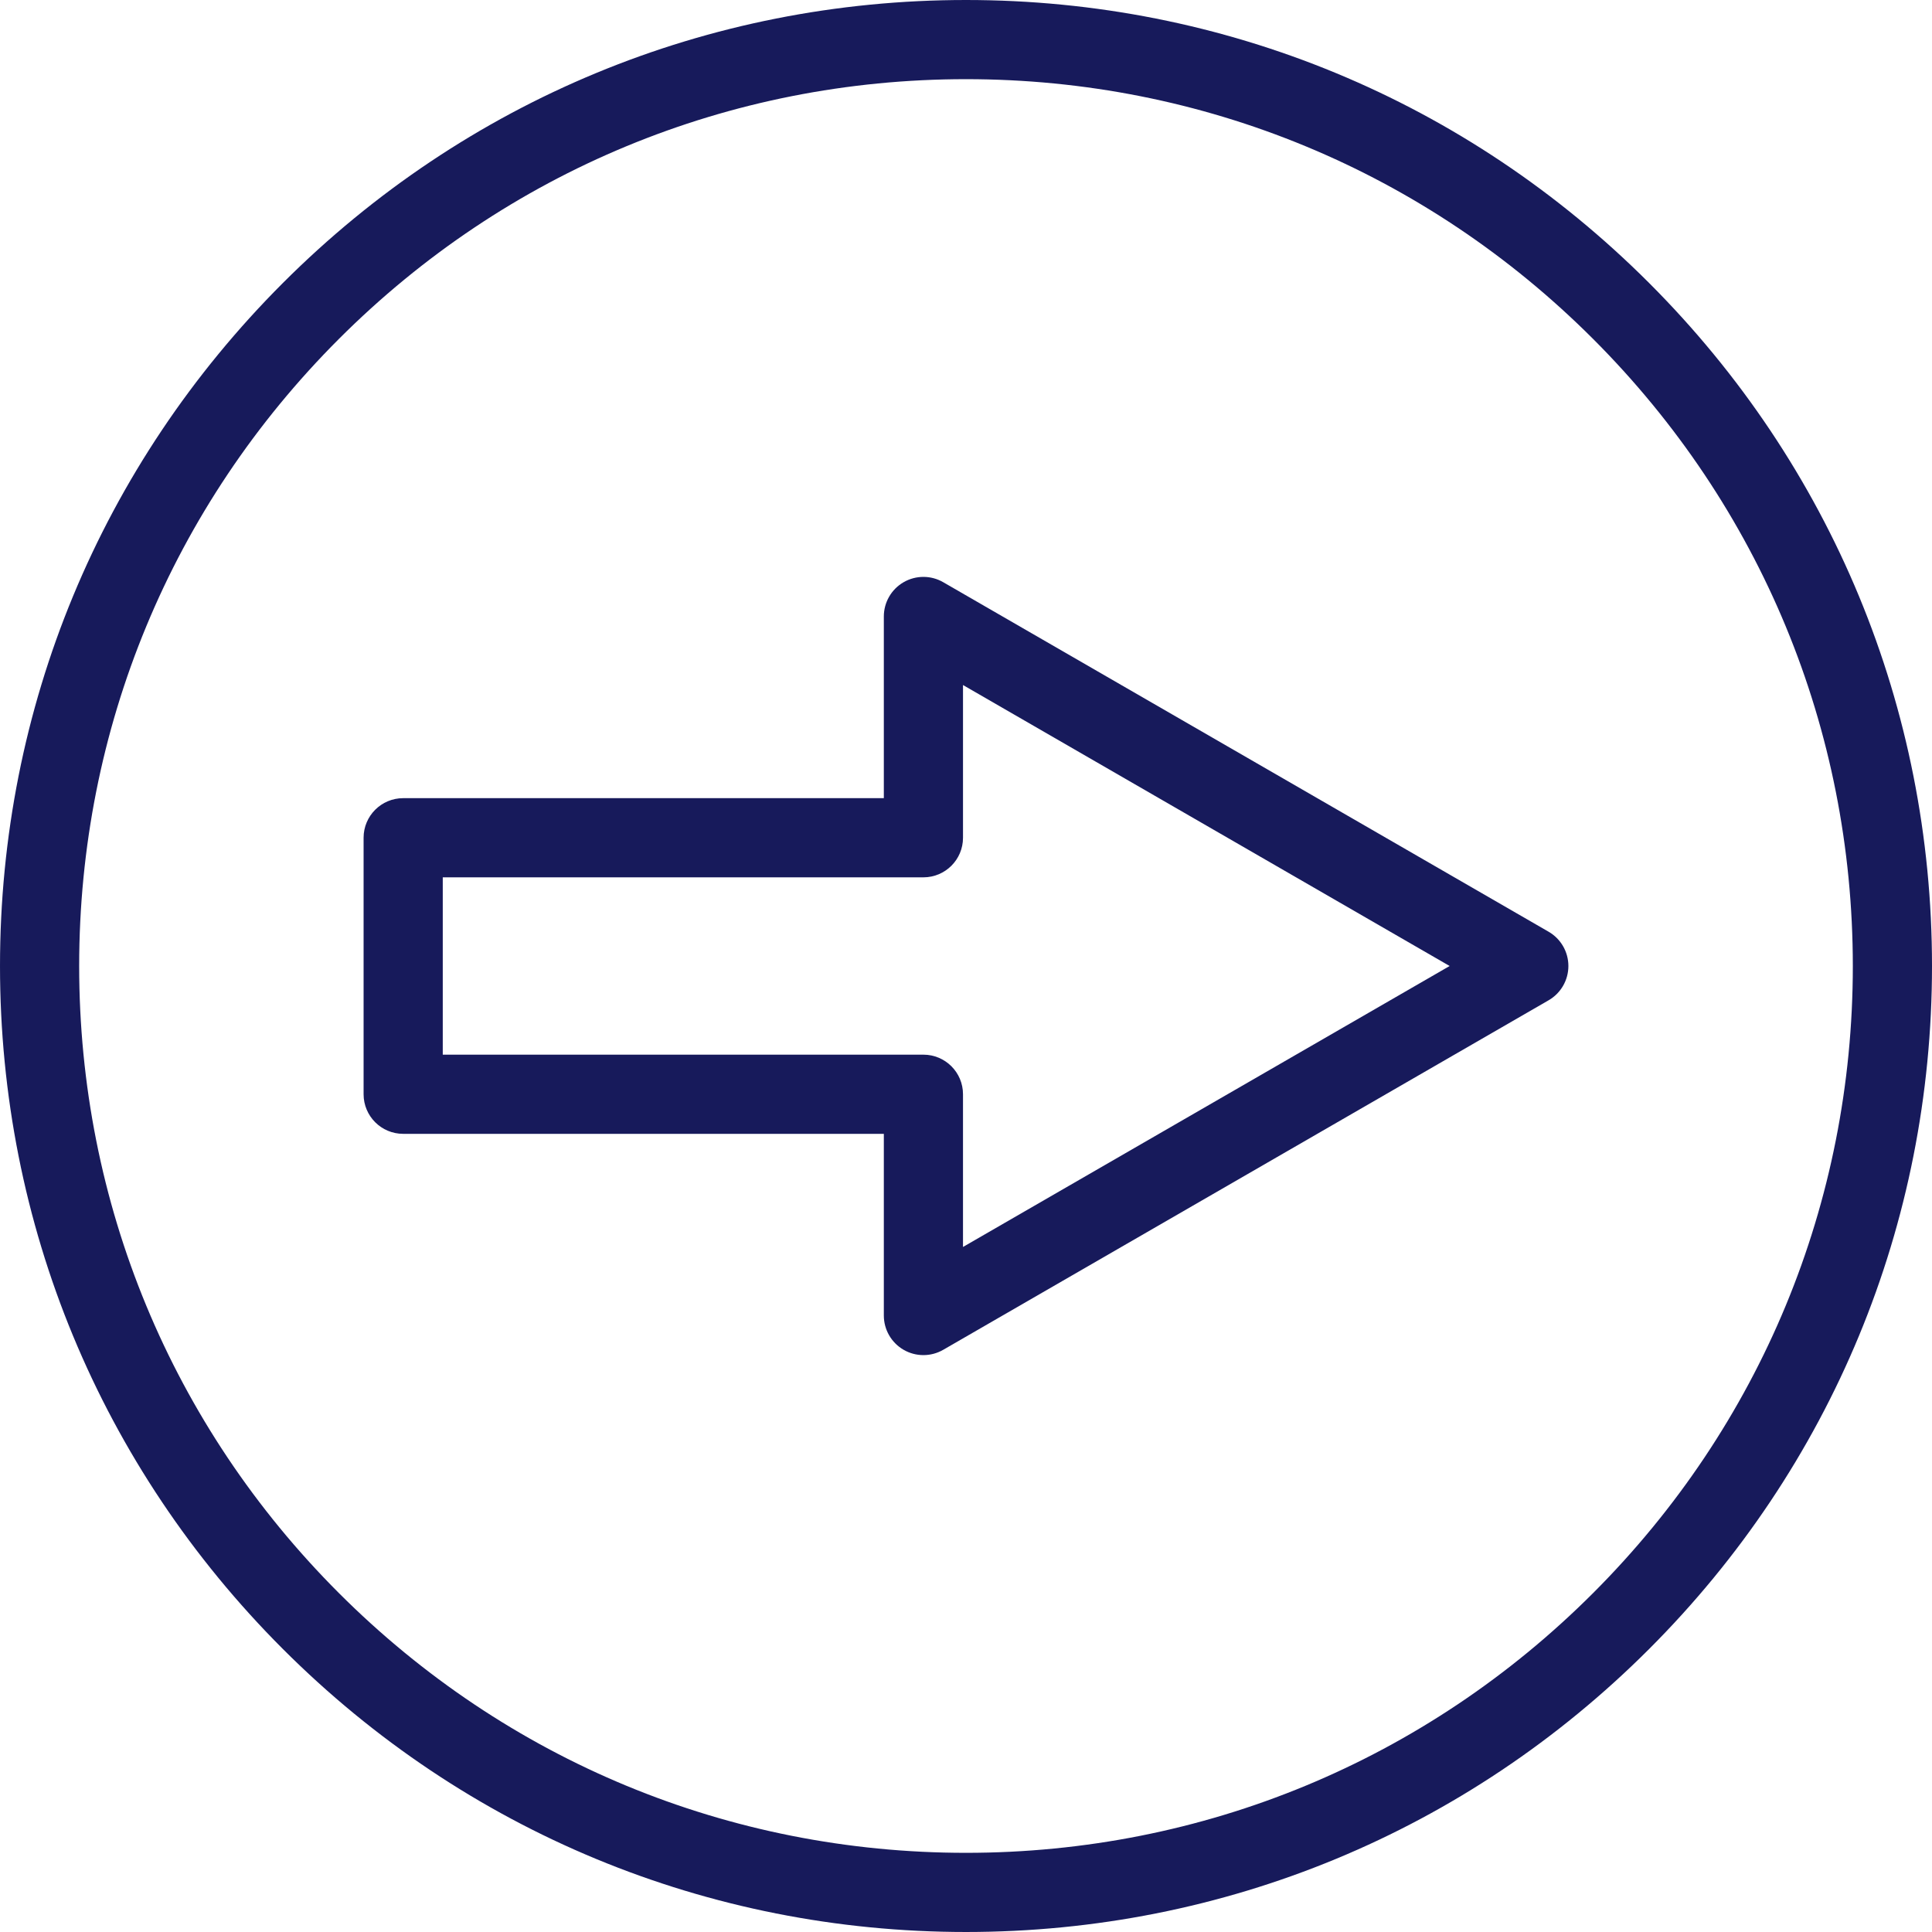 <!DOCTYPE svg PUBLIC "-//W3C//DTD SVG 1.1//EN" "http://www.w3.org/Graphics/SVG/1.1/DTD/svg11.dtd">
<!-- Uploaded to: SVG Repo, www.svgrepo.com, Transformed by: SVG Repo Mixer Tools -->
<svg fill="#171A5B" version="1.1" id="Capa_1" xmlns="http://www.w3.org/2000/svg" xmlns:xlink="http://www.w3.org/1999/xlink" width="800px" height="800px" viewBox="0 0 488.072 488.073" xml:space="preserve">
<g id="SVGRepo_bgCarrier" stroke-width="0"/>
<g id="SVGRepo_tracerCarrier" stroke-linecap="round" stroke-linejoin="round"/>
<g id="SVGRepo_iconCarrier"> <g> <g> <path d="M233.278,342.335c-1.727,0-3.453-0.446-5-1.34c-3.094-1.786-5-5.088-5-8.66v-45.899H101.853c-5.522,0-10-4.477-10-10 v-64.799c0-5.522,4.478-10,10-10h121.425v-45.898c0-3.572,1.906-6.874,5-8.66c3.094-1.787,6.906-1.787,10,0l152.938,88.299 c3.095,1.786,5,5.088,5,8.66c0,3.572-1.905,6.874-5,8.66l-152.938,88.299C236.731,341.889,235.005,342.335,233.278,342.335z M111.853,266.436h121.425c5.522,0,10,4.479,10,10v38.578l122.939-70.978l-122.938-70.979v38.579c0,5.523-4.478,10-10,10H111.853 V266.436z"/> </g> <g> <path d="M244.035,488.072c-65.185,0-126.467-25.384-172.559-71.478C25.384,370.503,0,309.221,0,244.037 c0-65.185,25.384-126.467,71.476-172.56C117.568,25.385,178.851,0,244.035,0c65.185,0,126.467,25.384,172.56,71.477 c46.094,46.093,71.478,107.375,71.478,172.56c0,65.184-25.384,126.467-71.478,172.559 C370.502,462.688,309.22,488.072,244.035,488.072z M244.035,20C184.193,20,127.933,43.305,85.618,85.62 C43.304,127.935,20,184.195,20,244.037s23.304,116.103,65.618,158.417c42.315,42.314,98.575,65.618,158.417,65.618 s116.103-23.305,158.417-65.618c42.315-42.314,65.619-98.575,65.619-158.417S444.768,127.935,402.452,85.62 C360.138,43.305,303.877,20,244.035,20z"/> </g> </g> </g>
</svg>